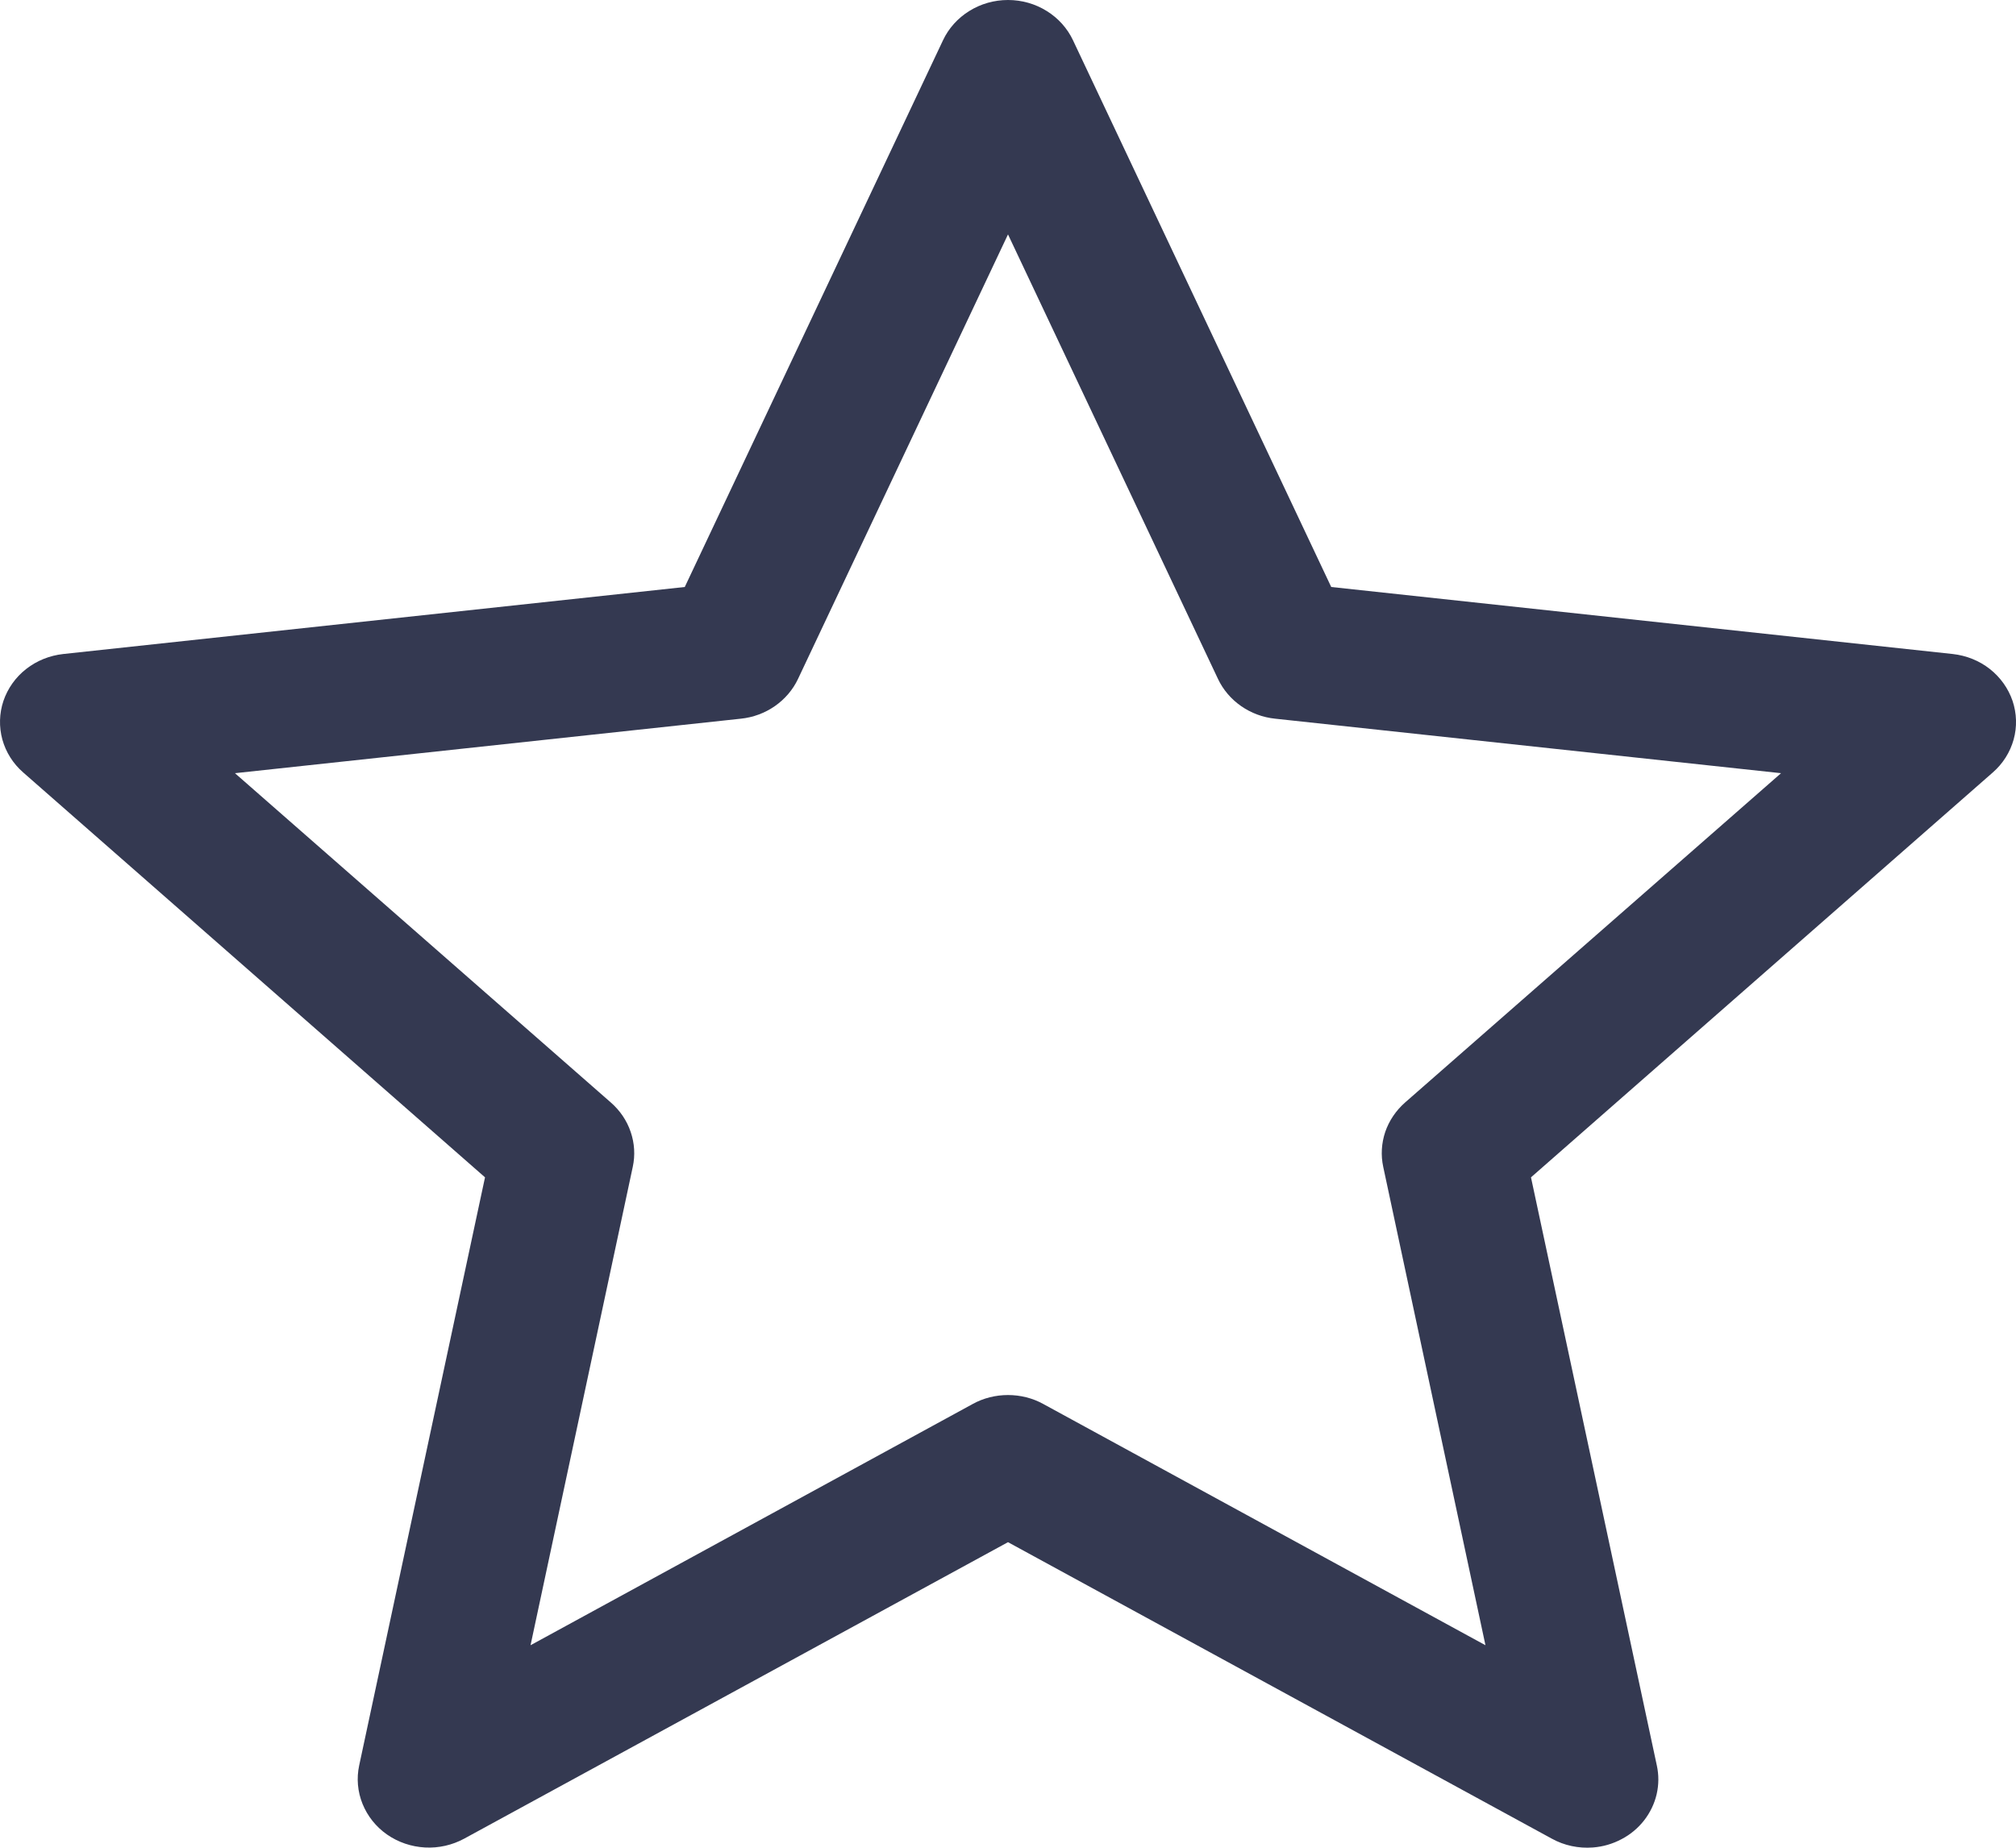 <svg width="24" height="22" viewBox="0 0 24 22" fill="none" xmlns="http://www.w3.org/2000/svg">
<path d="M18.963 21.997C19.083 21.988 19.199 21.954 19.304 21.898C19.41 21.843 19.501 21.766 19.573 21.674C19.645 21.581 19.696 21.475 19.722 21.363C19.748 21.25 19.749 21.133 19.724 21.02L18.226 14.018L23.723 9.198C23.844 9.093 23.93 8.956 23.972 8.805C24.014 8.654 24.009 8.494 23.959 8.345C23.908 8.196 23.814 8.064 23.688 7.965C23.562 7.866 23.409 7.805 23.247 7.787L15.848 6.989L12.774 0.48C12.707 0.337 12.598 0.216 12.461 0.131C12.323 0.045 12.164 0 12 0C11.836 0 11.677 0.045 11.539 0.131C11.402 0.216 11.293 0.337 11.226 0.48L8.152 6.989L0.753 7.787C0.591 7.805 0.438 7.866 0.312 7.965C0.185 8.064 0.092 8.196 0.041 8.345C-0.009 8.494 -0.013 8.654 0.028 8.805C0.07 8.956 0.156 9.093 0.277 9.198L5.774 14.018L4.276 21.02C4.243 21.173 4.257 21.332 4.316 21.478C4.375 21.624 4.476 21.751 4.608 21.843C4.74 21.935 4.897 21.988 5.059 21.997C5.222 22.006 5.384 21.969 5.526 21.892L12 18.362L18.474 21.892C18.622 21.974 18.793 22.01 18.963 21.997ZM17.684 19.589L12.419 16.716C12.292 16.646 12.147 16.61 12 16.61C11.853 16.61 11.708 16.646 11.581 16.716L6.316 19.589L7.533 13.893C7.563 13.755 7.554 13.611 7.508 13.477C7.463 13.343 7.381 13.222 7.272 13.127L2.797 9.206L8.82 8.557C8.966 8.542 9.106 8.49 9.225 8.407C9.344 8.324 9.439 8.213 9.5 8.084L12 2.791L14.5 8.084C14.561 8.213 14.656 8.324 14.775 8.407C14.894 8.49 15.034 8.542 15.18 8.557L21.203 9.206L16.727 13.127C16.619 13.222 16.537 13.343 16.491 13.477C16.446 13.611 16.437 13.755 16.467 13.893L17.684 19.589Z" fill="#343951"/>
</svg>

